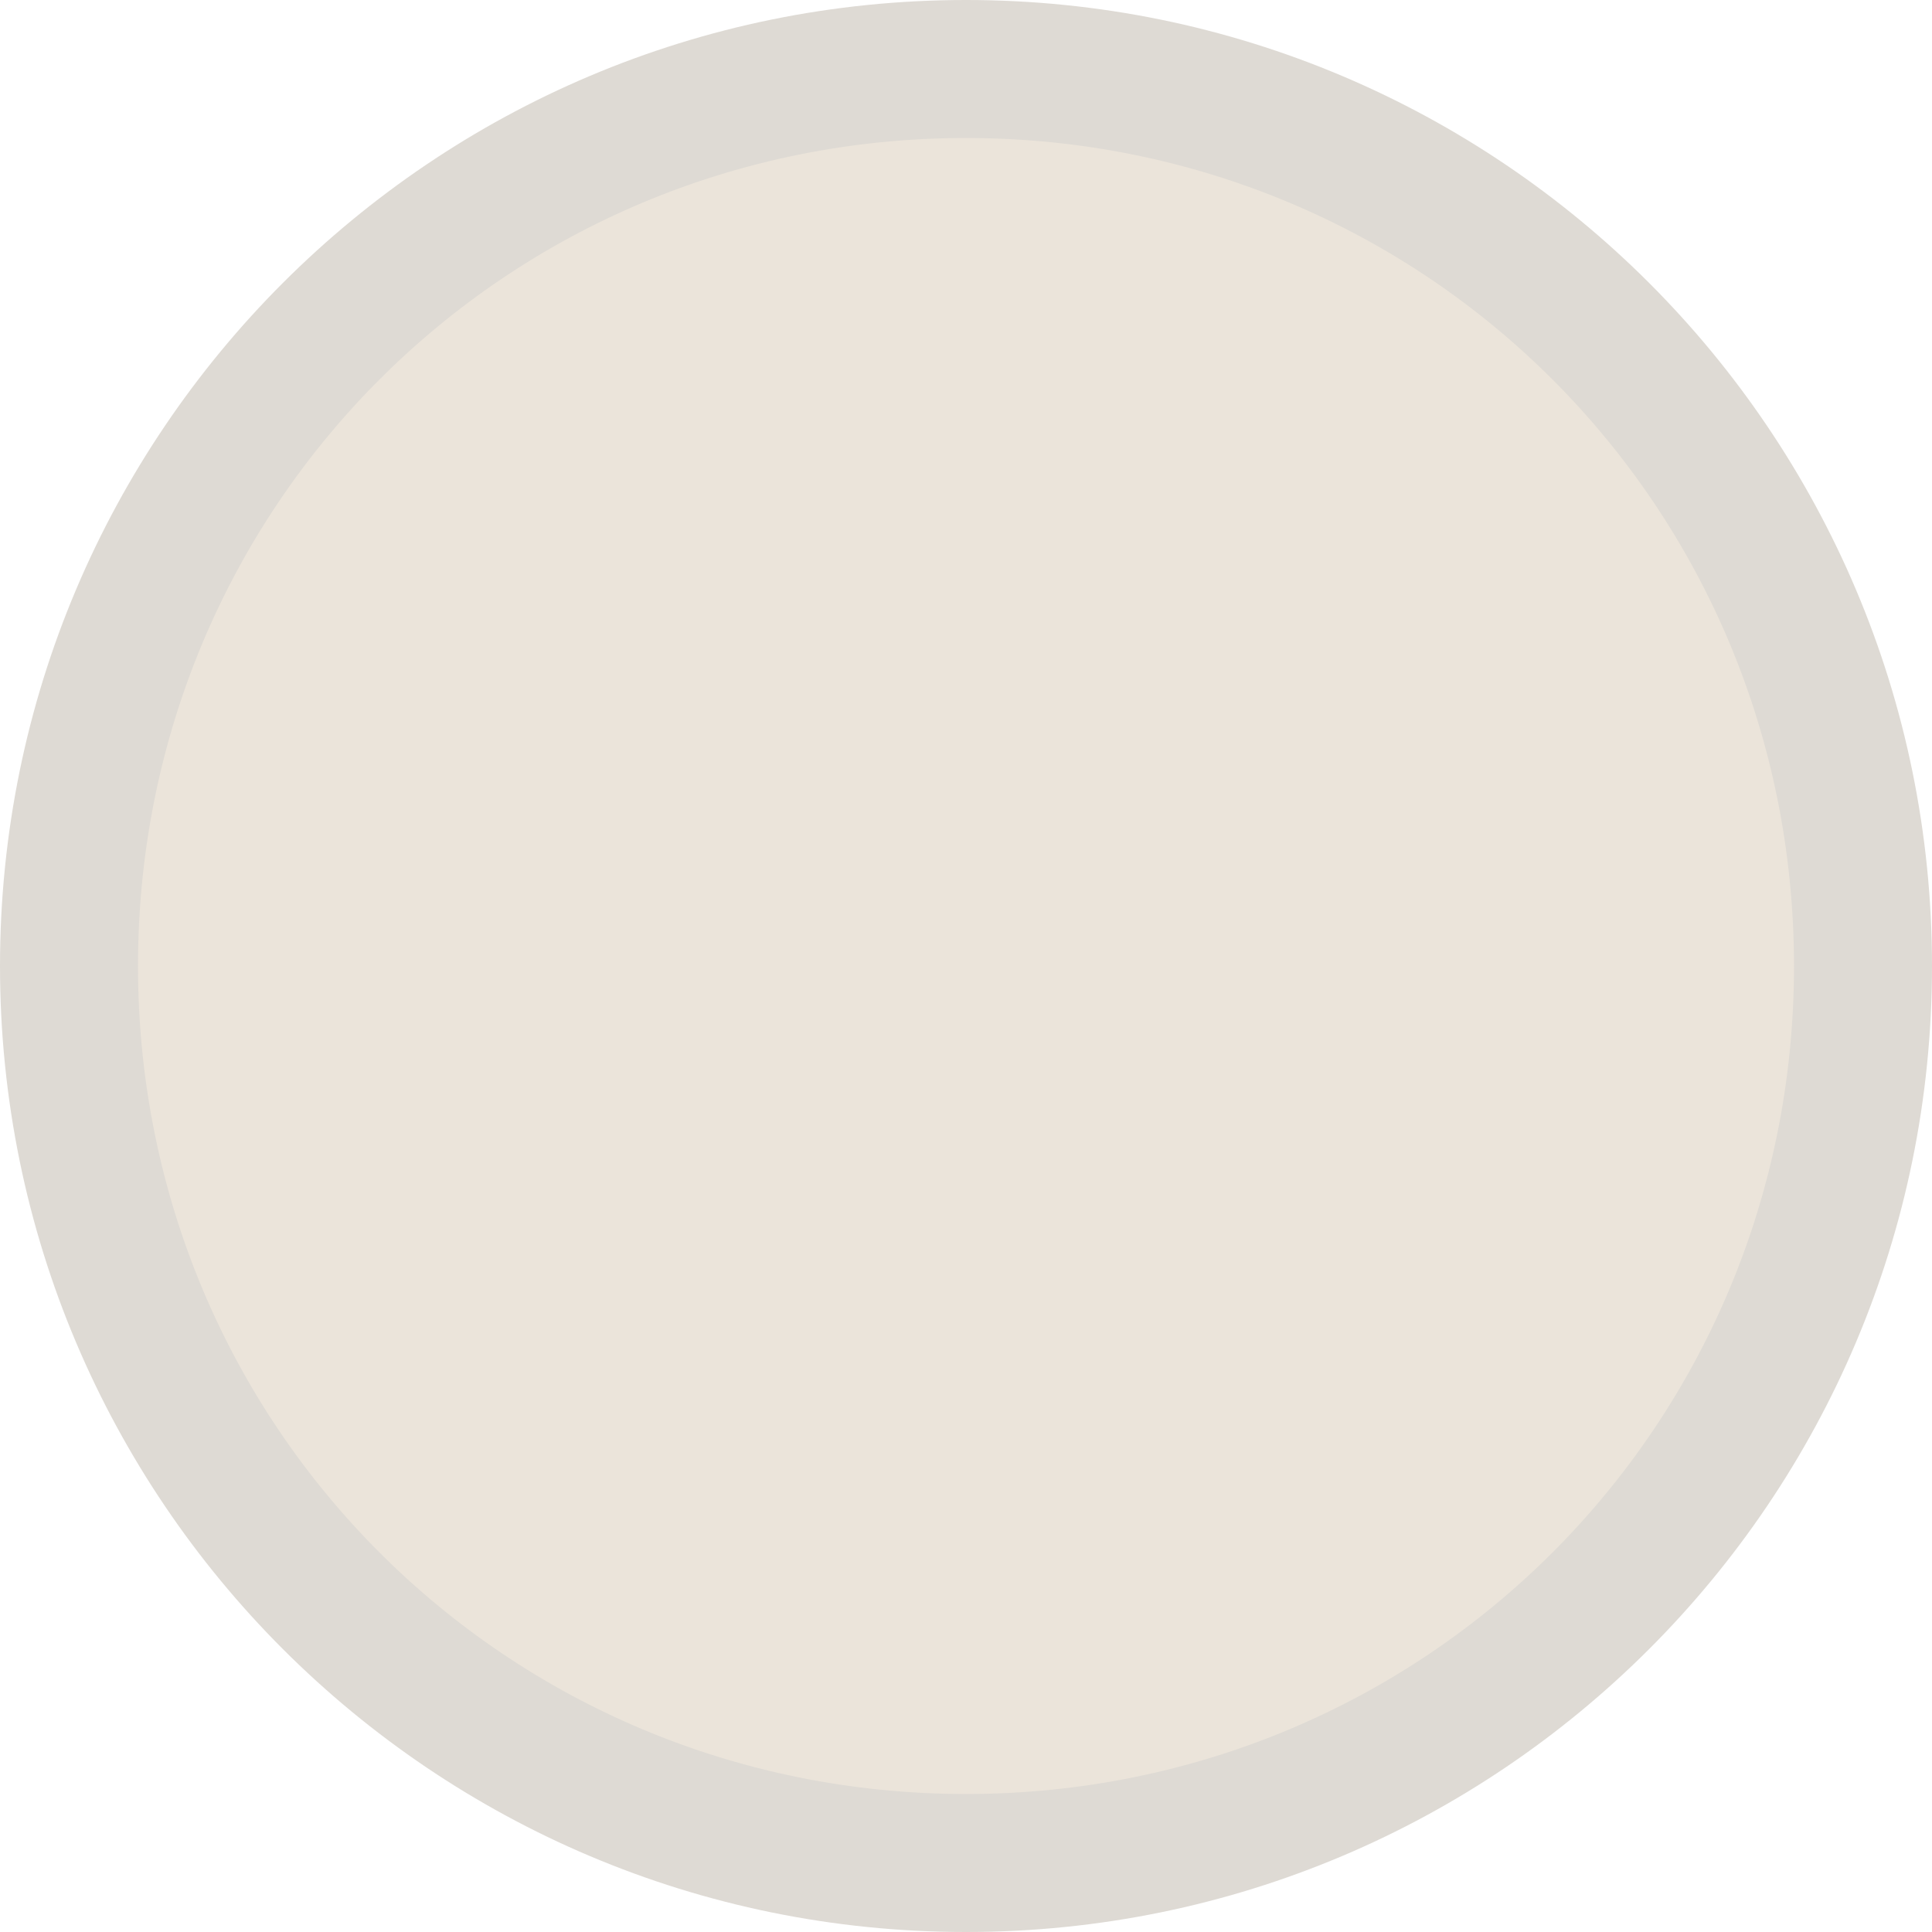 <?xml version="1.0" encoding="utf-8"?>
<!-- Generator: Adobe Illustrator 24.1.2, SVG Export Plug-In . SVG Version: 6.00 Build 0)  -->
<svg version="1.1" id="Layer_1" xmlns="http://www.w3.org/2000/svg" xmlns:xlink="http://www.w3.org/1999/xlink" x="0px" y="0px"
	 viewBox="0 0 21 21" style="enable-background:new 0 0 21 21;" xml:space="preserve">
<style type="text/css">
	.st0{fill:#EBE4DA;}
	.st1{fill:#DEDAD4;}
</style>
<g id="Path_268">
	<path class="st0" d="M10.5,20.2c-5.4,0-9.8-4.4-9.8-9.8s4.4-9.8,9.8-9.8s9.8,4.4,9.8,9.8S15.9,20.2,10.5,20.2z"/>
	<path class="st1" d="M10.5,1.5c-5,0-9,4-9,9s4,9,9,9s9-4,9-9S15.5,1.5,10.5,1.5 M10.5,0C16.3,0,21,4.7,21,10.5S16.3,21,10.5,21
		S0,16.3,0,10.5S4.7,0,10.5,0z"/>
</g>
</svg>
